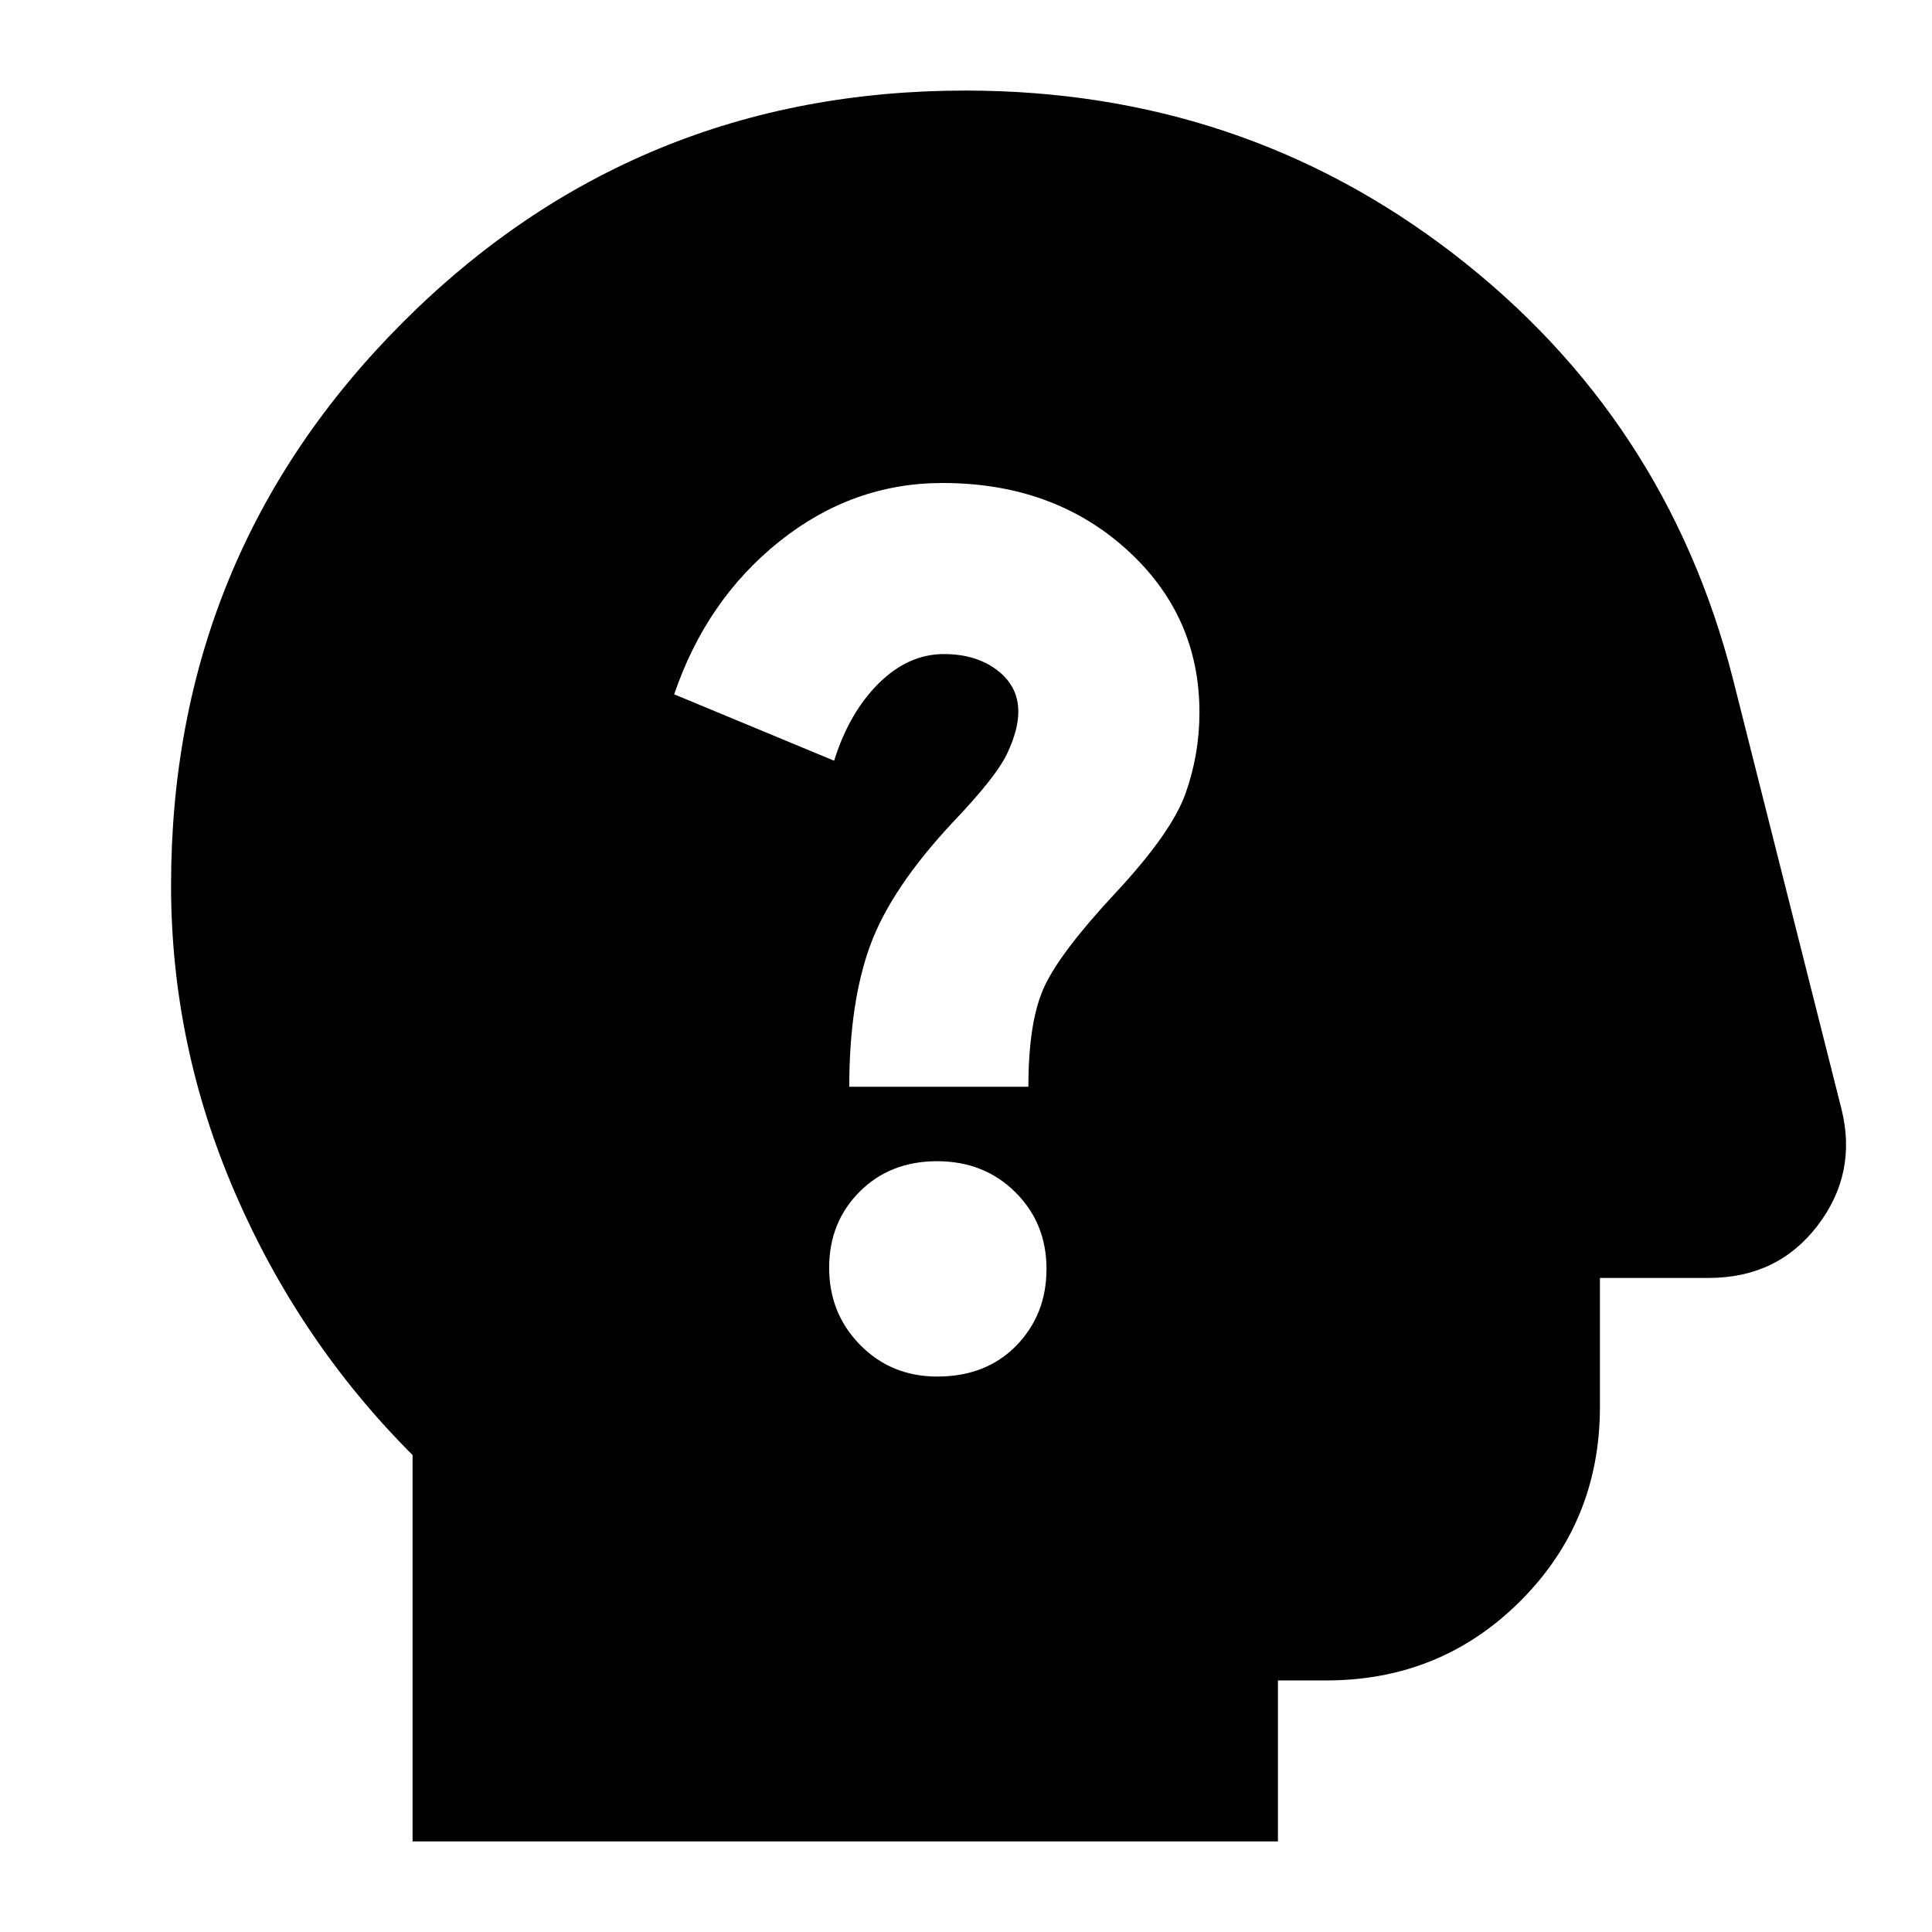 <svg xmlns="http://www.w3.org/2000/svg" height="24" viewBox="0 -960 960 960" width="24"><path d="M205-45v-192q-56-56-88-129.79Q85-440.57 85-520q0-164.58 115.12-279.79Q315.24-915 479.69-915q137.31 0 242.72 81.27Q827.82-752.45 861-623l54 214q8 32-11.86 58-19.87 26-54.14 26h-54v64q0 57-39.5 96.5T659-125h-24v80H205Zm260.68-231Q490-276 505-291.38t15-38.12q0-22.74-15.5-38.12Q489-383 465.65-383t-38.5 15.15Q412-352.7 412-330.04q0 22.67 15.43 38.36Q442.87-276 465.68-276ZM422-420h89q0-32.77 8-49.88Q527-487 554-516q28-30 35-49.5t7-40.5q0-48.4-36.45-81.2Q523.1-720 468.32-720q-44.65 0-80.99 29Q351-662 335-615l79.47 33q7.53-24 22.22-38.5Q451.38-635 469-635q15.96 0 26.48 8T506-606.36q0 9.03-5.5 20.7Q495-574 474-552q-31 33-41.5 61.5T422-420Z"/></svg>